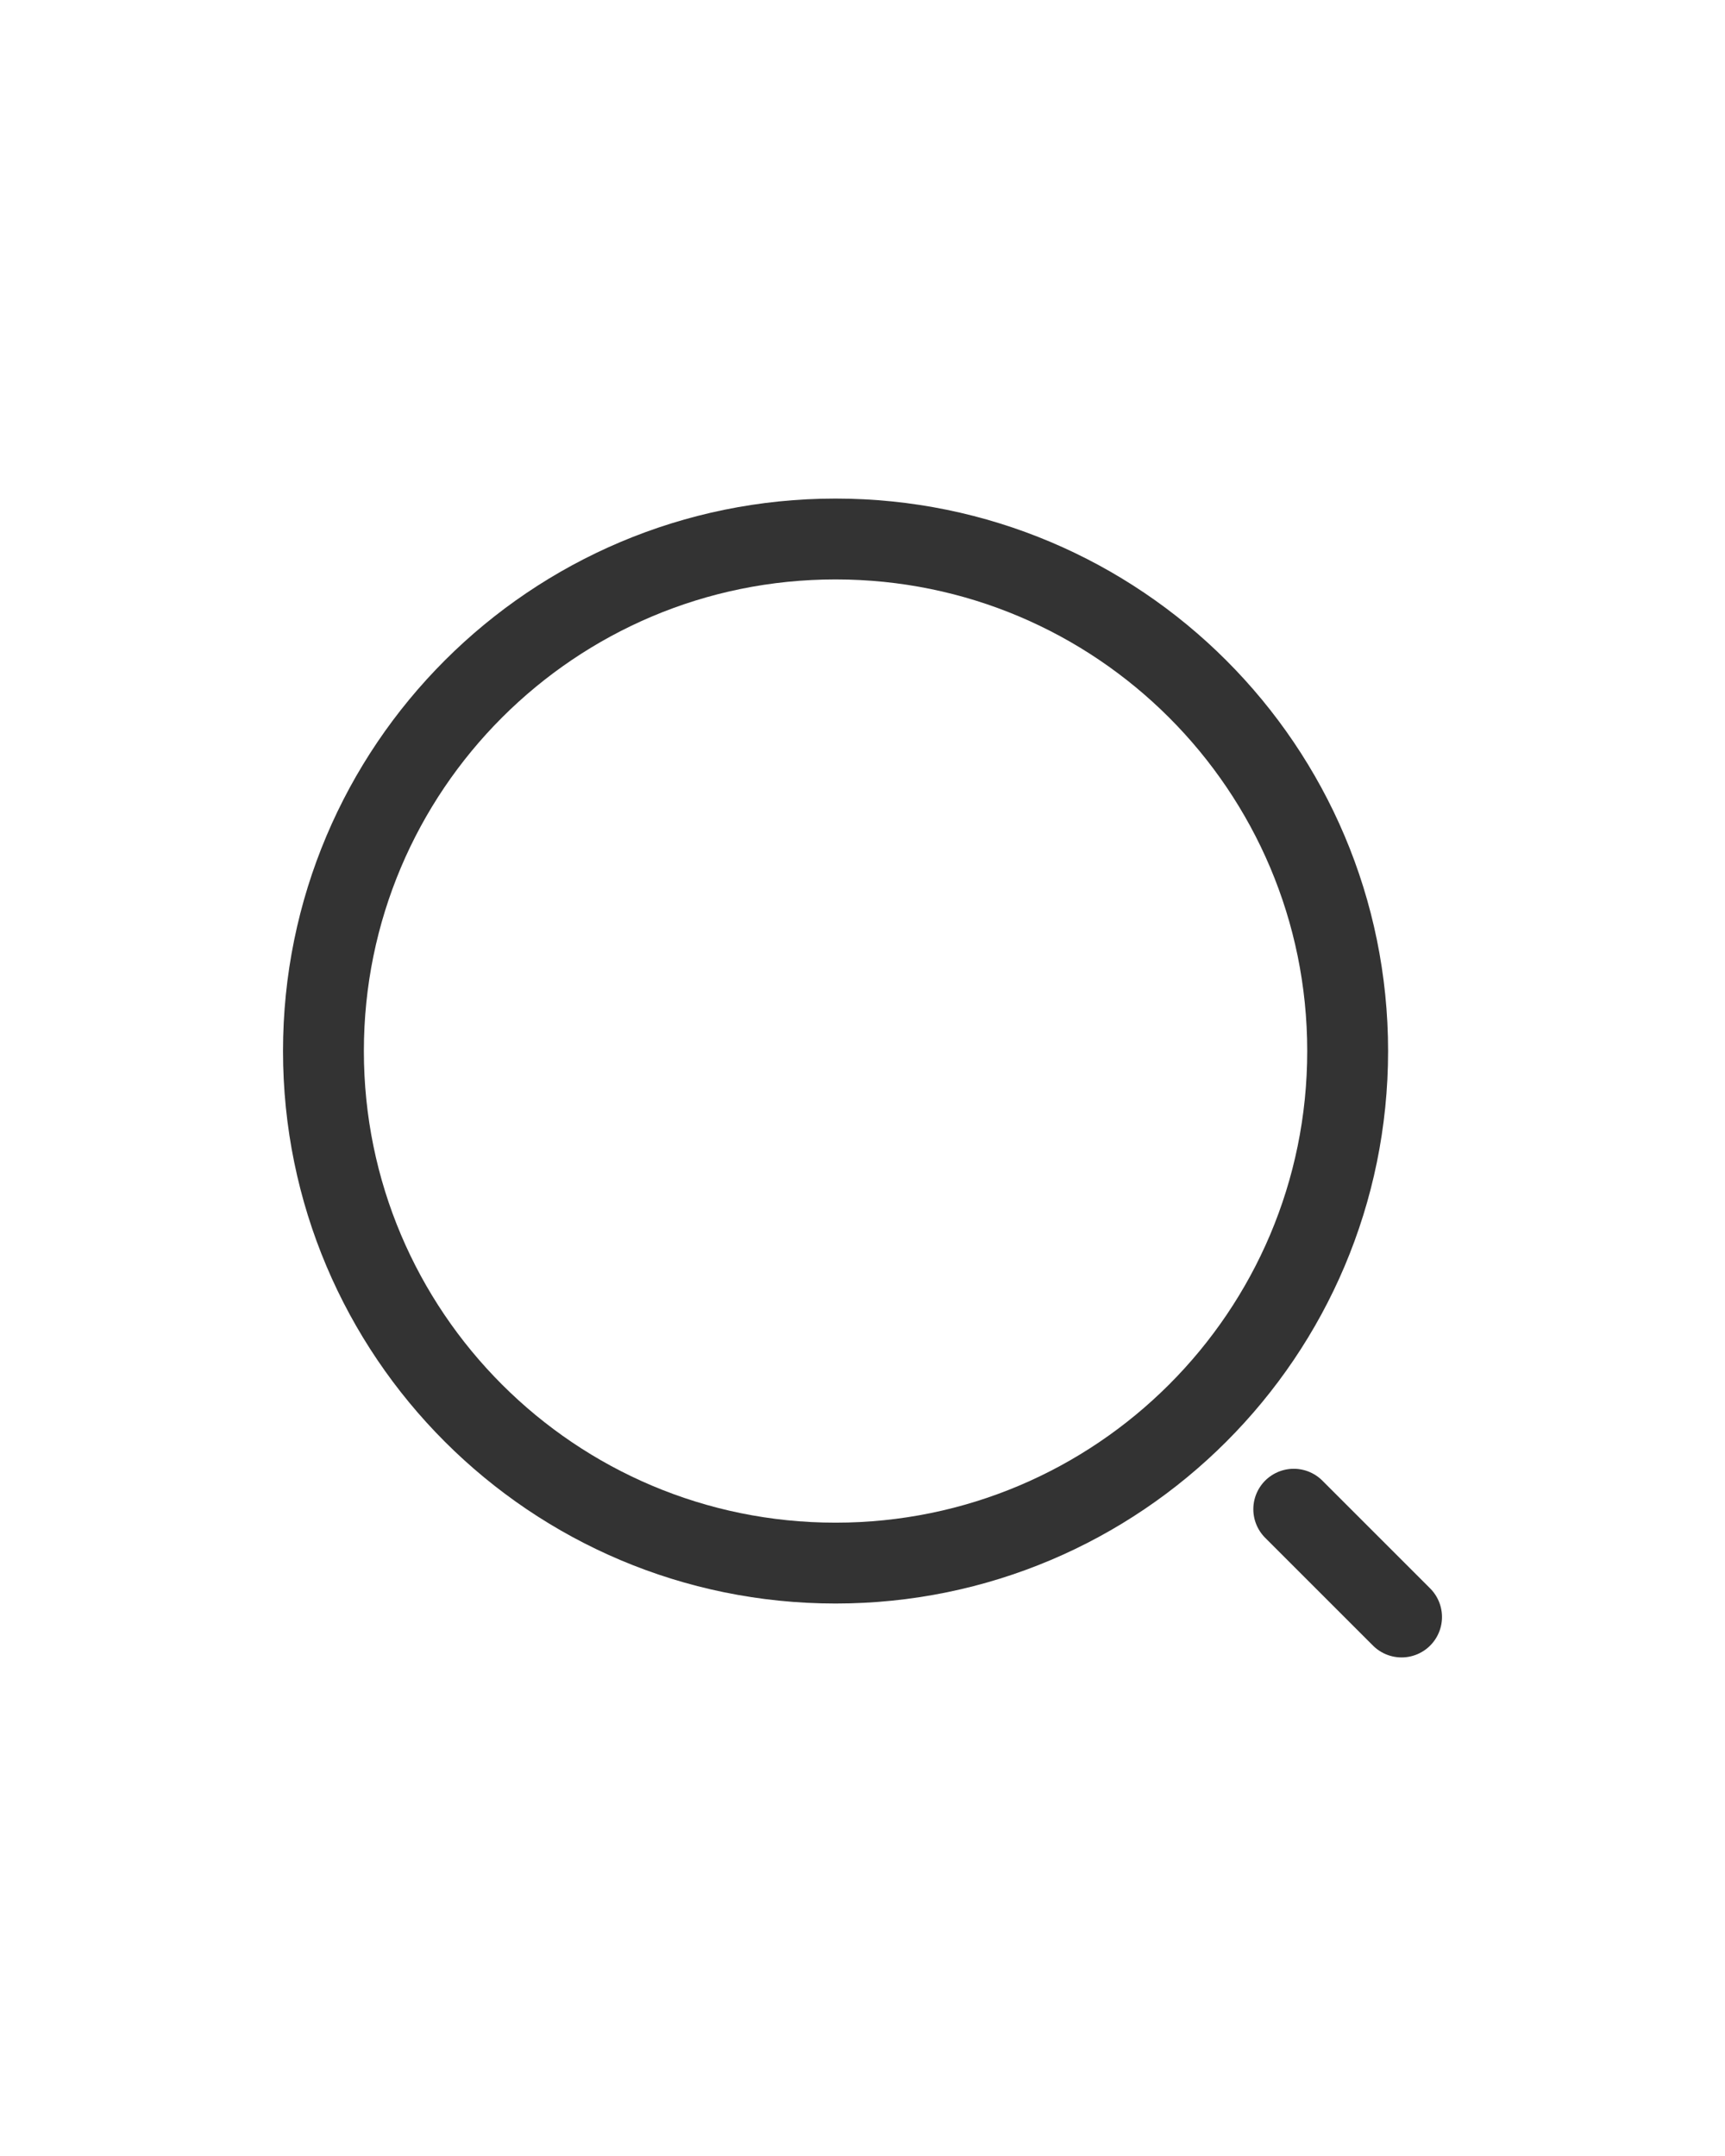 <svg width="32" height="40" viewBox="0 0 32 40" fill="none" xmlns="http://www.w3.org/2000/svg">
<path d="M15.5 29C20.747 29 25 24.747 25 19.5C25 14.253 20.747 10 15.5 10C10.253 10 6 14.253 6 19.5C6 24.747 10.253 29 15.5 29Z" stroke="#333333" stroke-width="1.5" stroke-linecap="round" stroke-linejoin="round"/>
<path d="M26 30L24 28" stroke="#333333" stroke-width="1.5" stroke-linecap="round" stroke-linejoin="round"/>
</svg>
